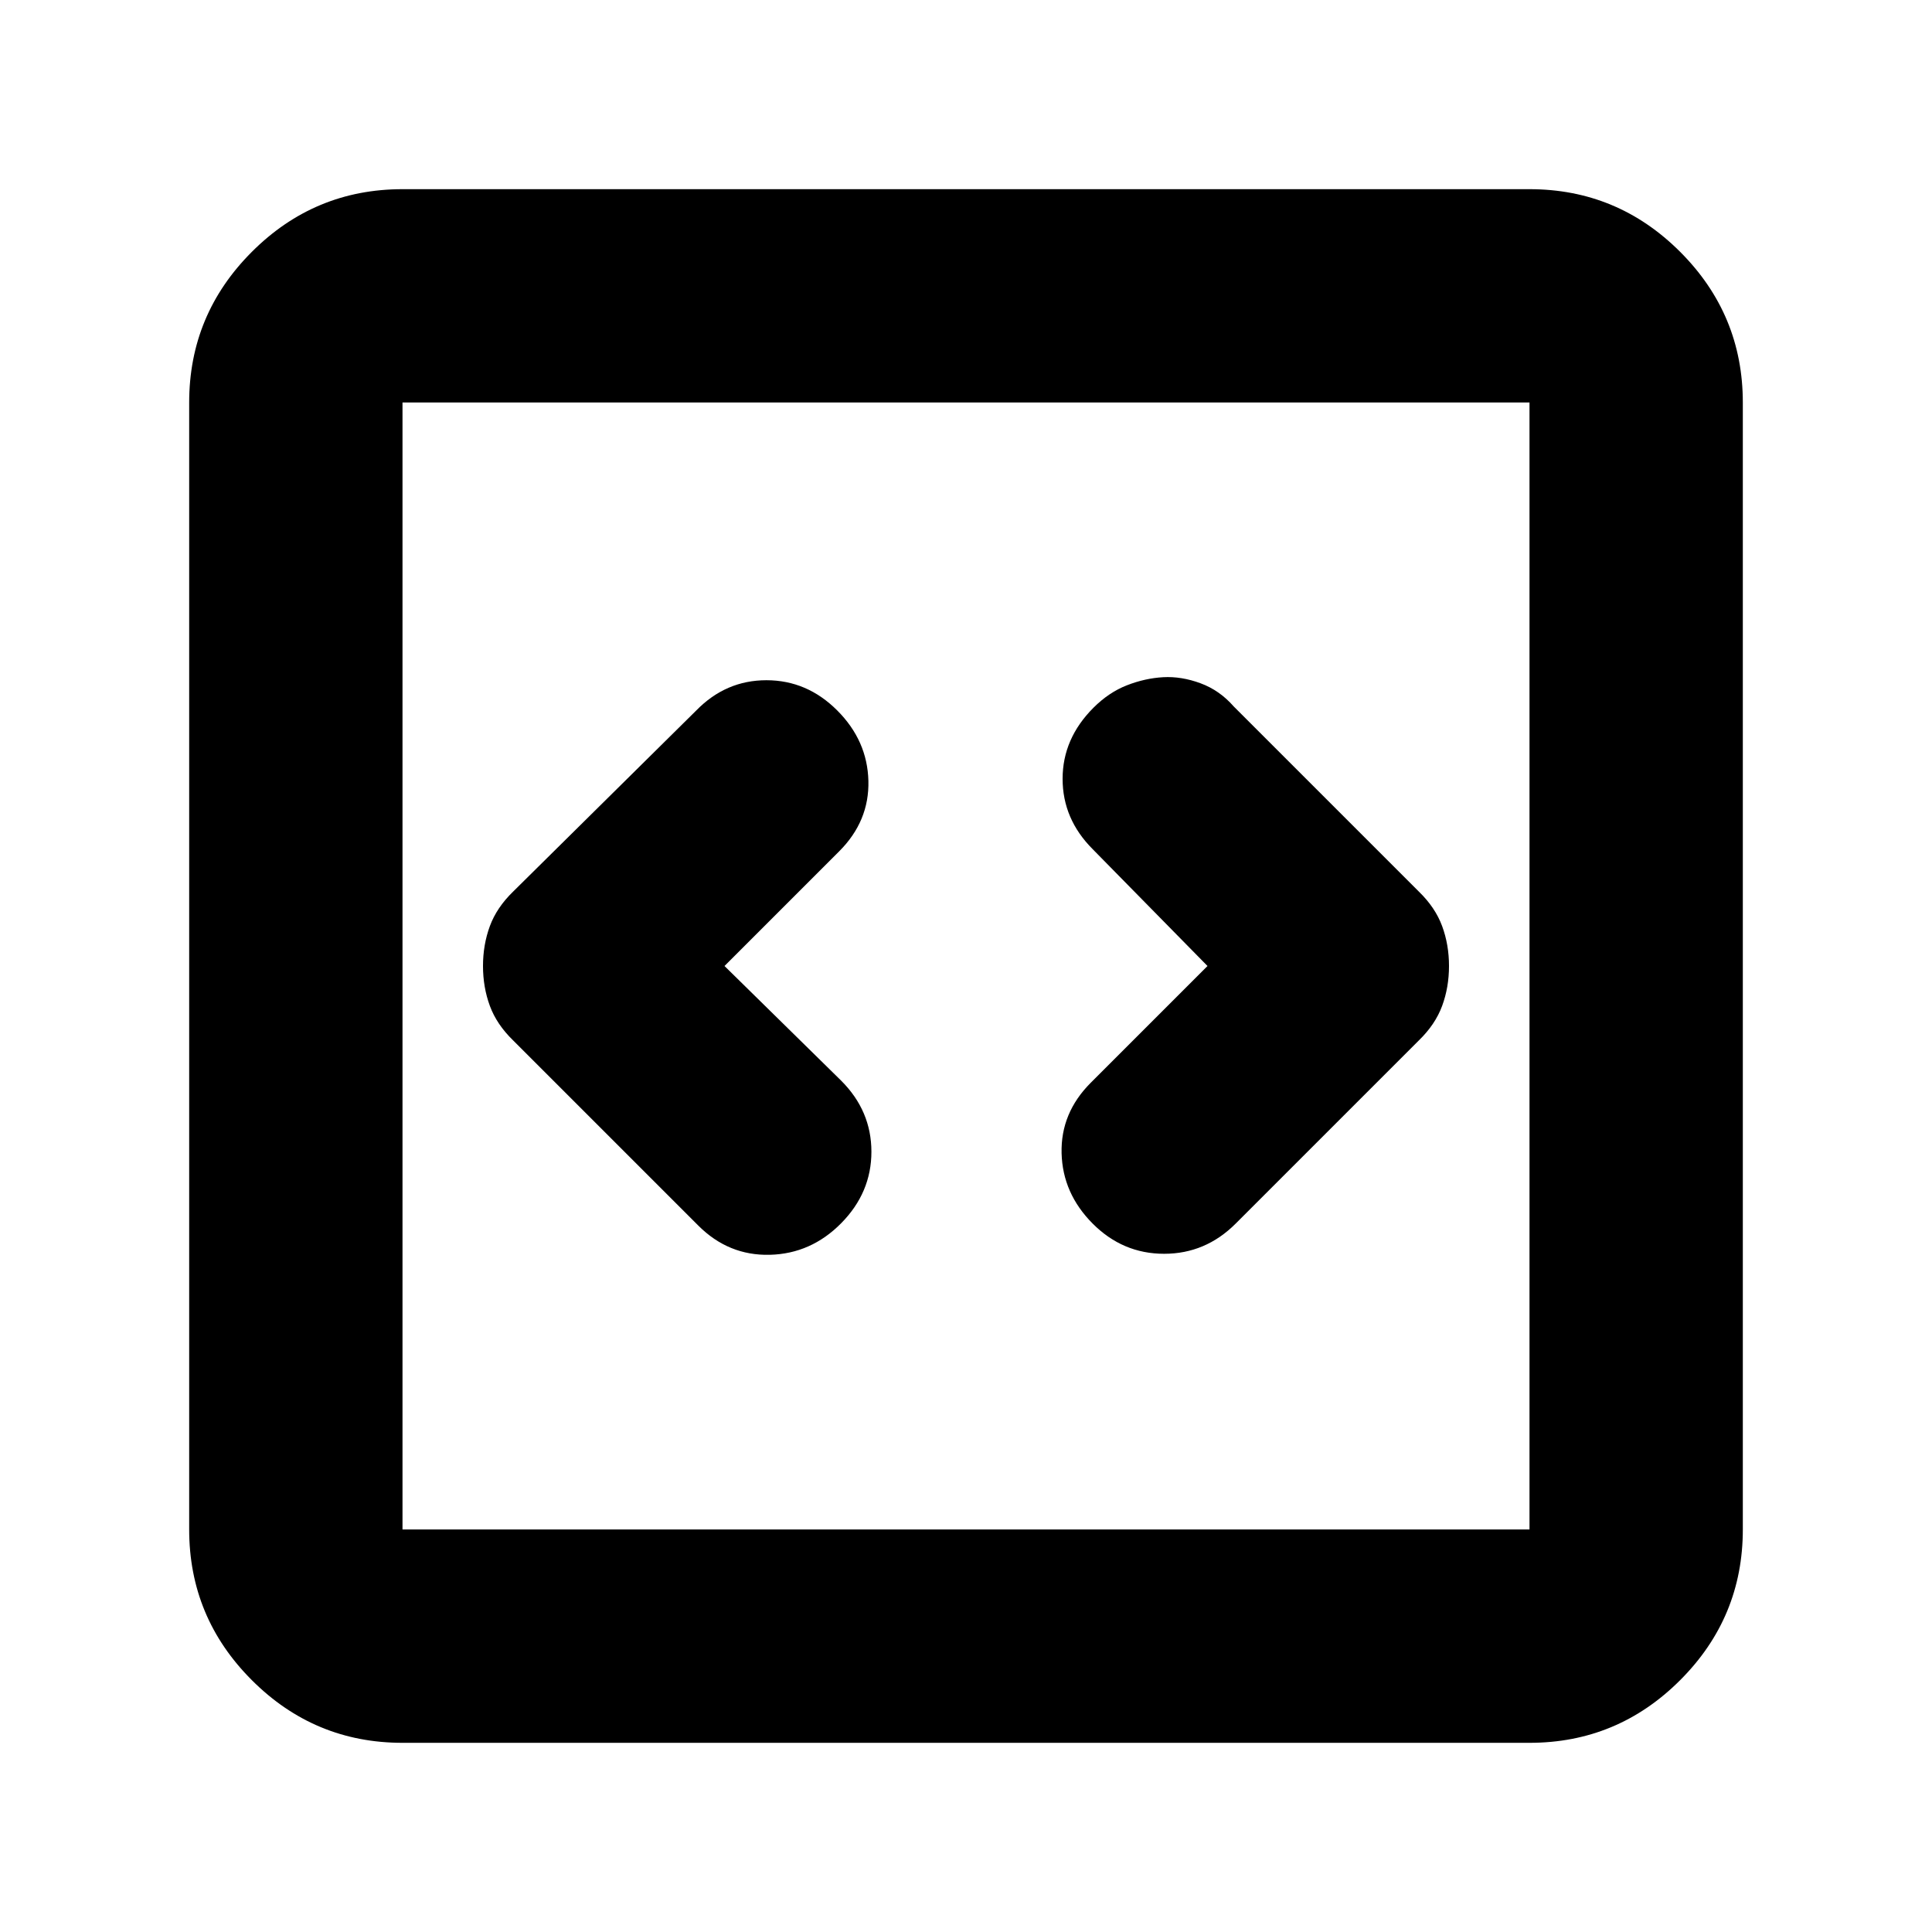 <svg xmlns="http://www.w3.org/2000/svg" height="24" viewBox="0 -960 960 960" width="24"><path d="m360-480 57-57q15-15 14.5-35T416-607q-15-15-35.17-15-20.16 0-34.83 15l-91 90q-8.18 7.93-11.59 17.18T240-480q0 10.57 3.41 19.82T255-443l92 92q15 15 35.5 14.5t35.5-15.71q15-15.22 15-35.5Q433-408 418-423l-58-57Zm240 0-58 58q-15 15-14.5 35t15.45 35q14.94 15 35.5 15Q599-337 614-352l91-91q8.18-7.93 11.59-17.18T720-480q0-10.57-3.41-19.82T705-517l-92-92q-7-8-16.5-11.5t-18.5-3q-9 .5-18 4t-16.67 11.17Q528-593 528-573t15 35l57 58ZM200-94q-43.73 0-74.86-31.14Q94-156.27 94-200v-560q0-43.72 31.14-74.86Q156.27-866 200-866h560q43.72 0 74.86 31.14T866-760v560q0 43.73-31.14 74.86Q803.72-94 760-94H200Zm0-106h560v-560H200v560Zm0-560v560-560Z"/></svg>